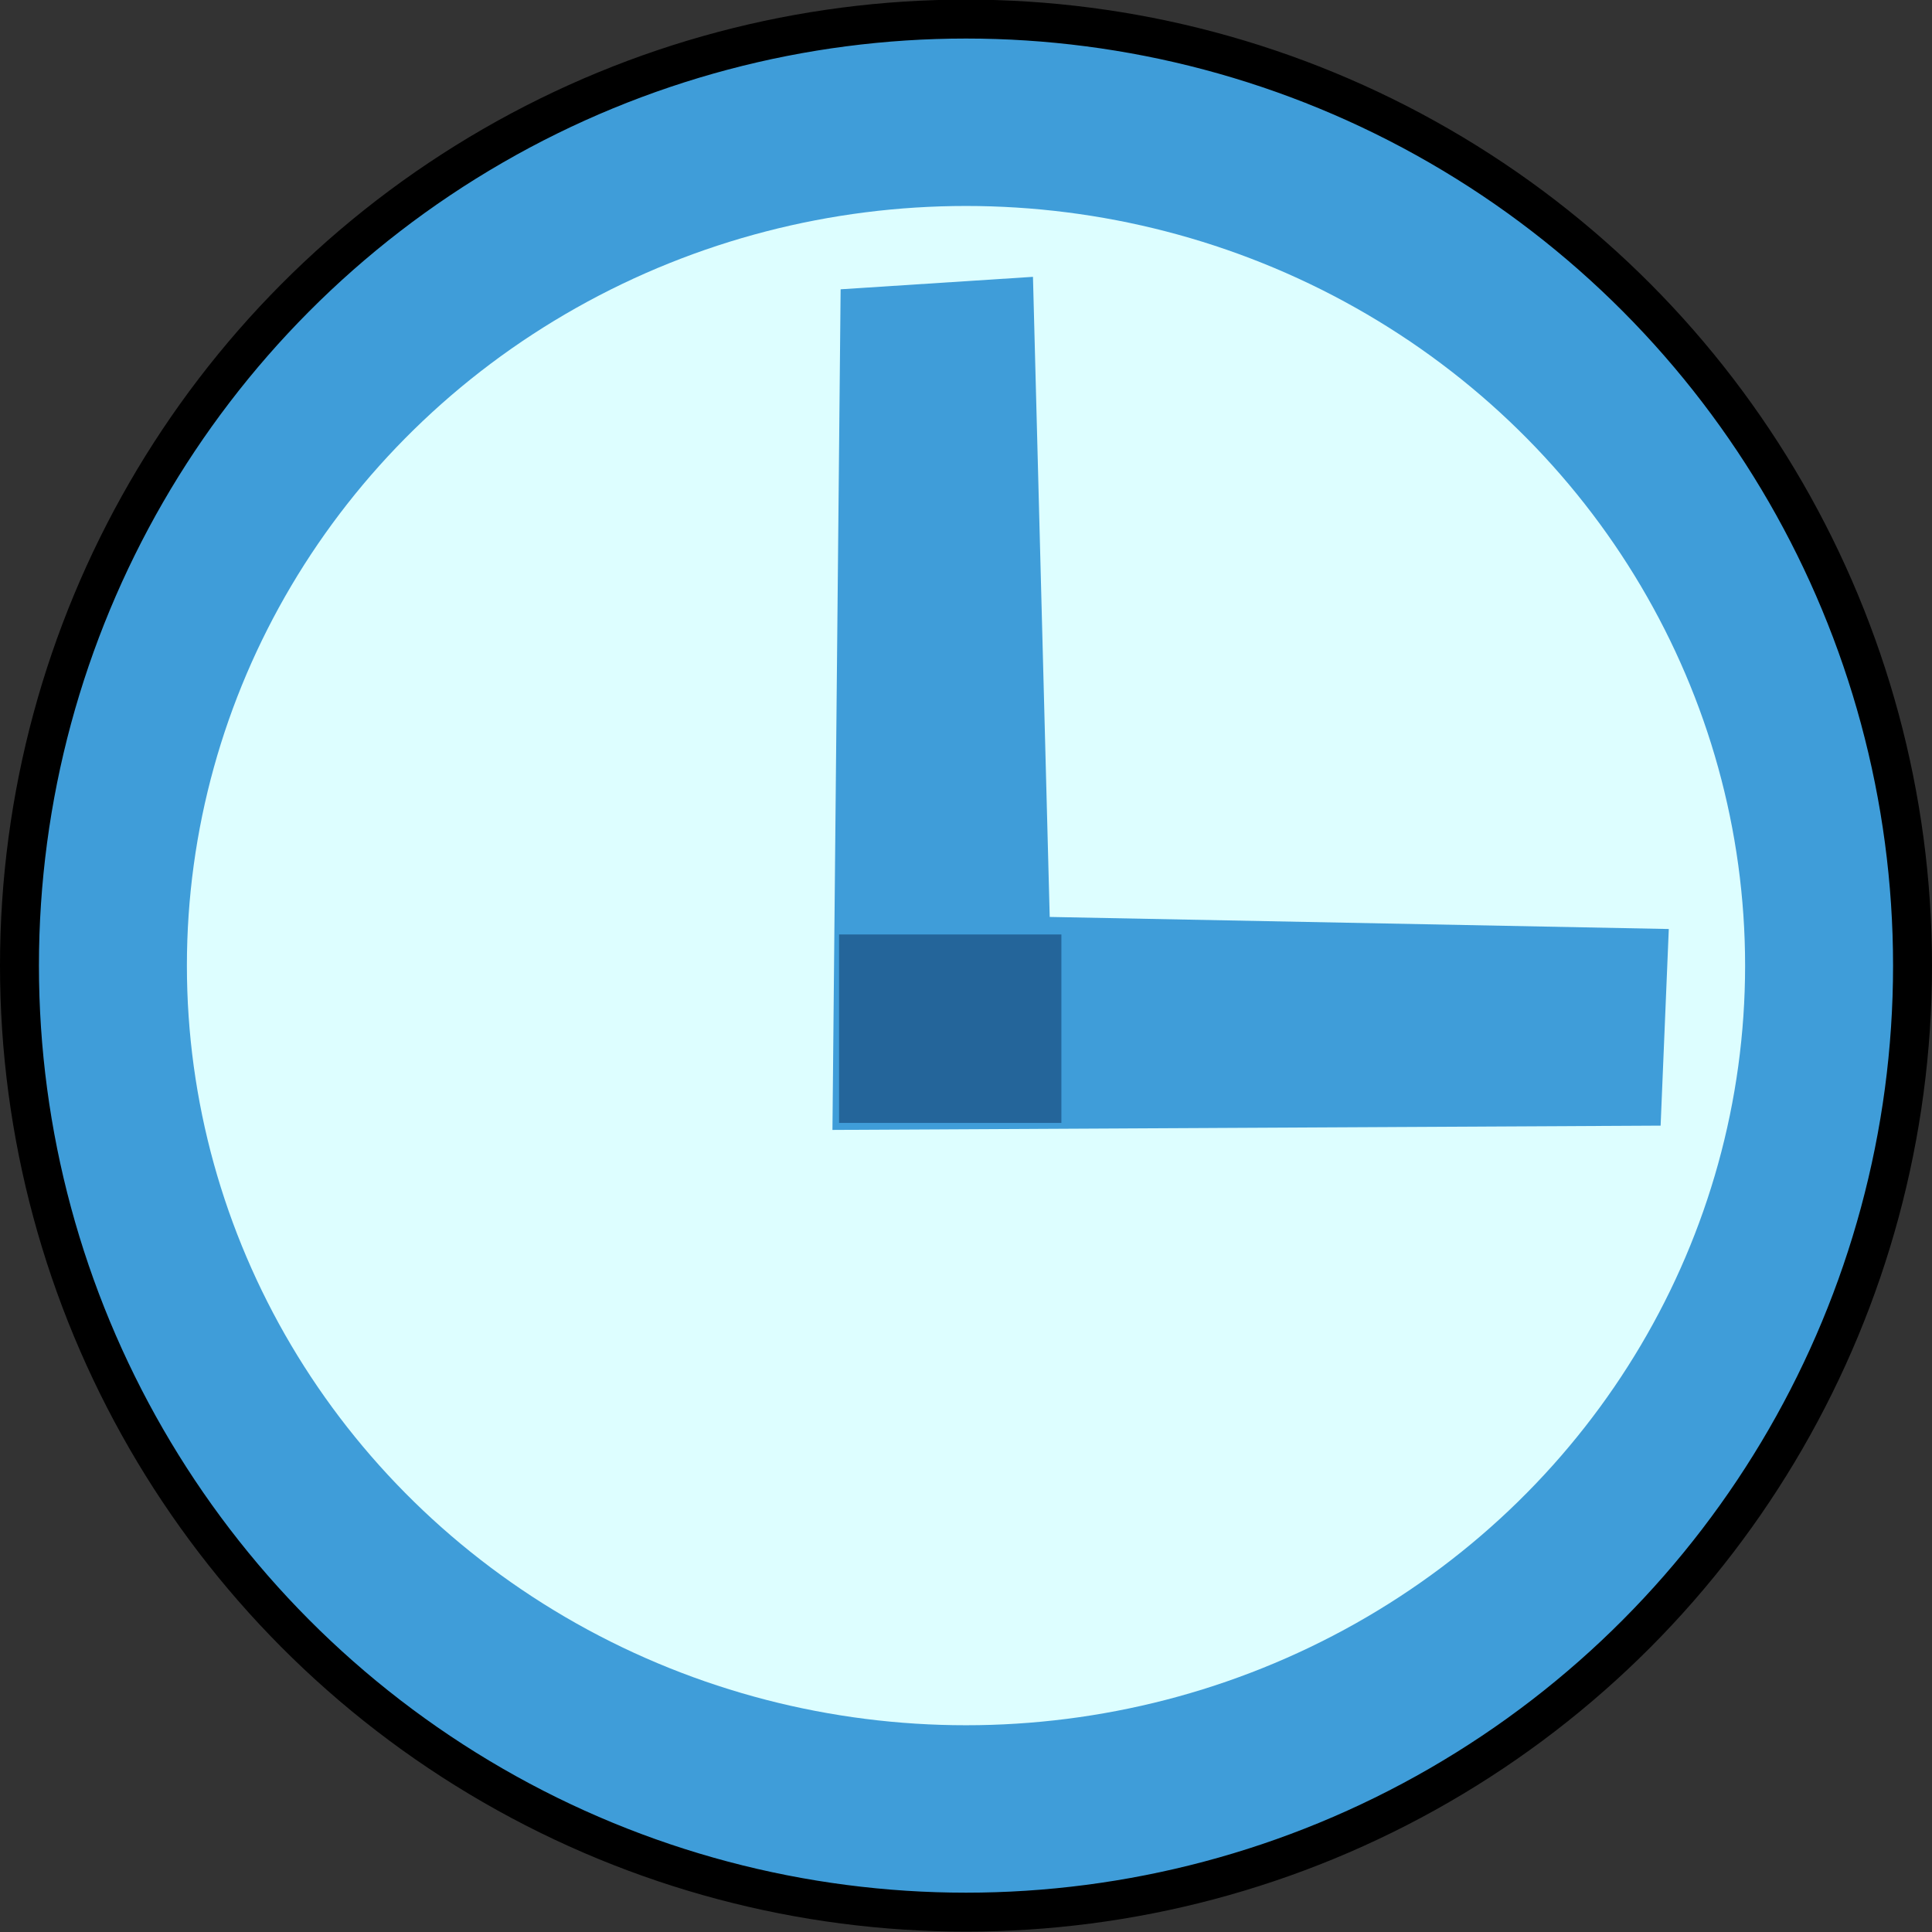 <?xml version="1.0" encoding="UTF-8" standalone="no"?>
<!-- Created with Inkscape (http://www.inkscape.org/) -->

<svg
   width="4.962mm"
   height="4.962mm"
   viewBox="0 0 4.962 4.962"
   version="1.1"
   id="svg5"
   xml:space="preserve"
   inkscape:version="1.2.1 (9c6d41e410, 2022-07-14)"
   sodipodi:docname="cursor-modern-wait.svg"
   xmlns:inkscape="http://www.inkscape.org/namespaces/inkscape"
   xmlns:sodipodi="http://sodipodi.sourceforge.net/DTD/sodipodi-0.dtd"
   xmlns="http://www.w3.org/2000/svg"
   xmlns:svg="http://www.w3.org/2000/svg"><rect x="0" y="0" width="4.962" height="4.962" fill="#333333" stroke="none"/><sodipodi:namedview
     id="namedview7"
     pagecolor="#ffffff"
     bordercolor="#000000"
     borderopacity="0.25"
     inkscape:showpageshadow="2"
     inkscape:pageopacity="0.0"
     inkscape:pagecheckerboard="0"
     inkscape:deskcolor="#d1d1d1"
     inkscape:document-units="mm"
     showgrid="false"
     inkscape:zoom="16"
     inkscape:cx="0.09375"
     inkscape:cy="6.53125"
     inkscape:window-width="1920"
     inkscape:window-height="1051"
     inkscape:window-x="-9"
     inkscape:window-y="-9"
     inkscape:window-maximized="1"
     inkscape:current-layer="layer1" /><defs
     id="defs2" /><g
     inkscape:label="Layer 1"
     inkscape:groupmode="layer"
     id="layer1"
     transform="translate(-144.214,-151.689)"><circle
       style="fill:#3f9dd9;fill-opacity:1;stroke:#000000;stroke-width:0.1;stroke-linecap:round;stroke-linejoin:round;stroke-miterlimit:3;stroke-opacity:1;paint-order:normal"
       id="path16226"
       cx="146.695"
       cy="154.169"
       r="2.431" /><ellipse
       style="fill:#ddfeff;fill-opacity:1;stroke:none;stroke-width:0.081;stroke-linecap:round;stroke-linejoin:round;stroke-miterlimit:3;stroke-opacity:1;paint-order:normal"
       id="circle16250"
       cx="146.695"
       cy="154.169"
       rx="2.001"
       ry="1.951" /><path
       style="fill:#3f9dd9;fill-opacity:1;stroke:none;stroke-width:0.1;stroke-linecap:round;stroke-linejoin:round;stroke-opacity:1"
       d="m 148.5,154.075 -0.021,0.505 -2.127,0.011 0.021,-2.159 0.494,-0.032 0.043,1.644 z"
       id="path10423-6" /><rect
       style="fill:#24659a;fill-opacity:1;stroke:none;stroke-width:0.1;stroke-linecap:round;stroke-linejoin:round;stroke-miterlimit:3;stroke-opacity:1;paint-order:normal"
       id="rect15148-3"
       width="0.571"
       height="0.484"
       x="146.369"
       y="154.089" /></g></svg>
